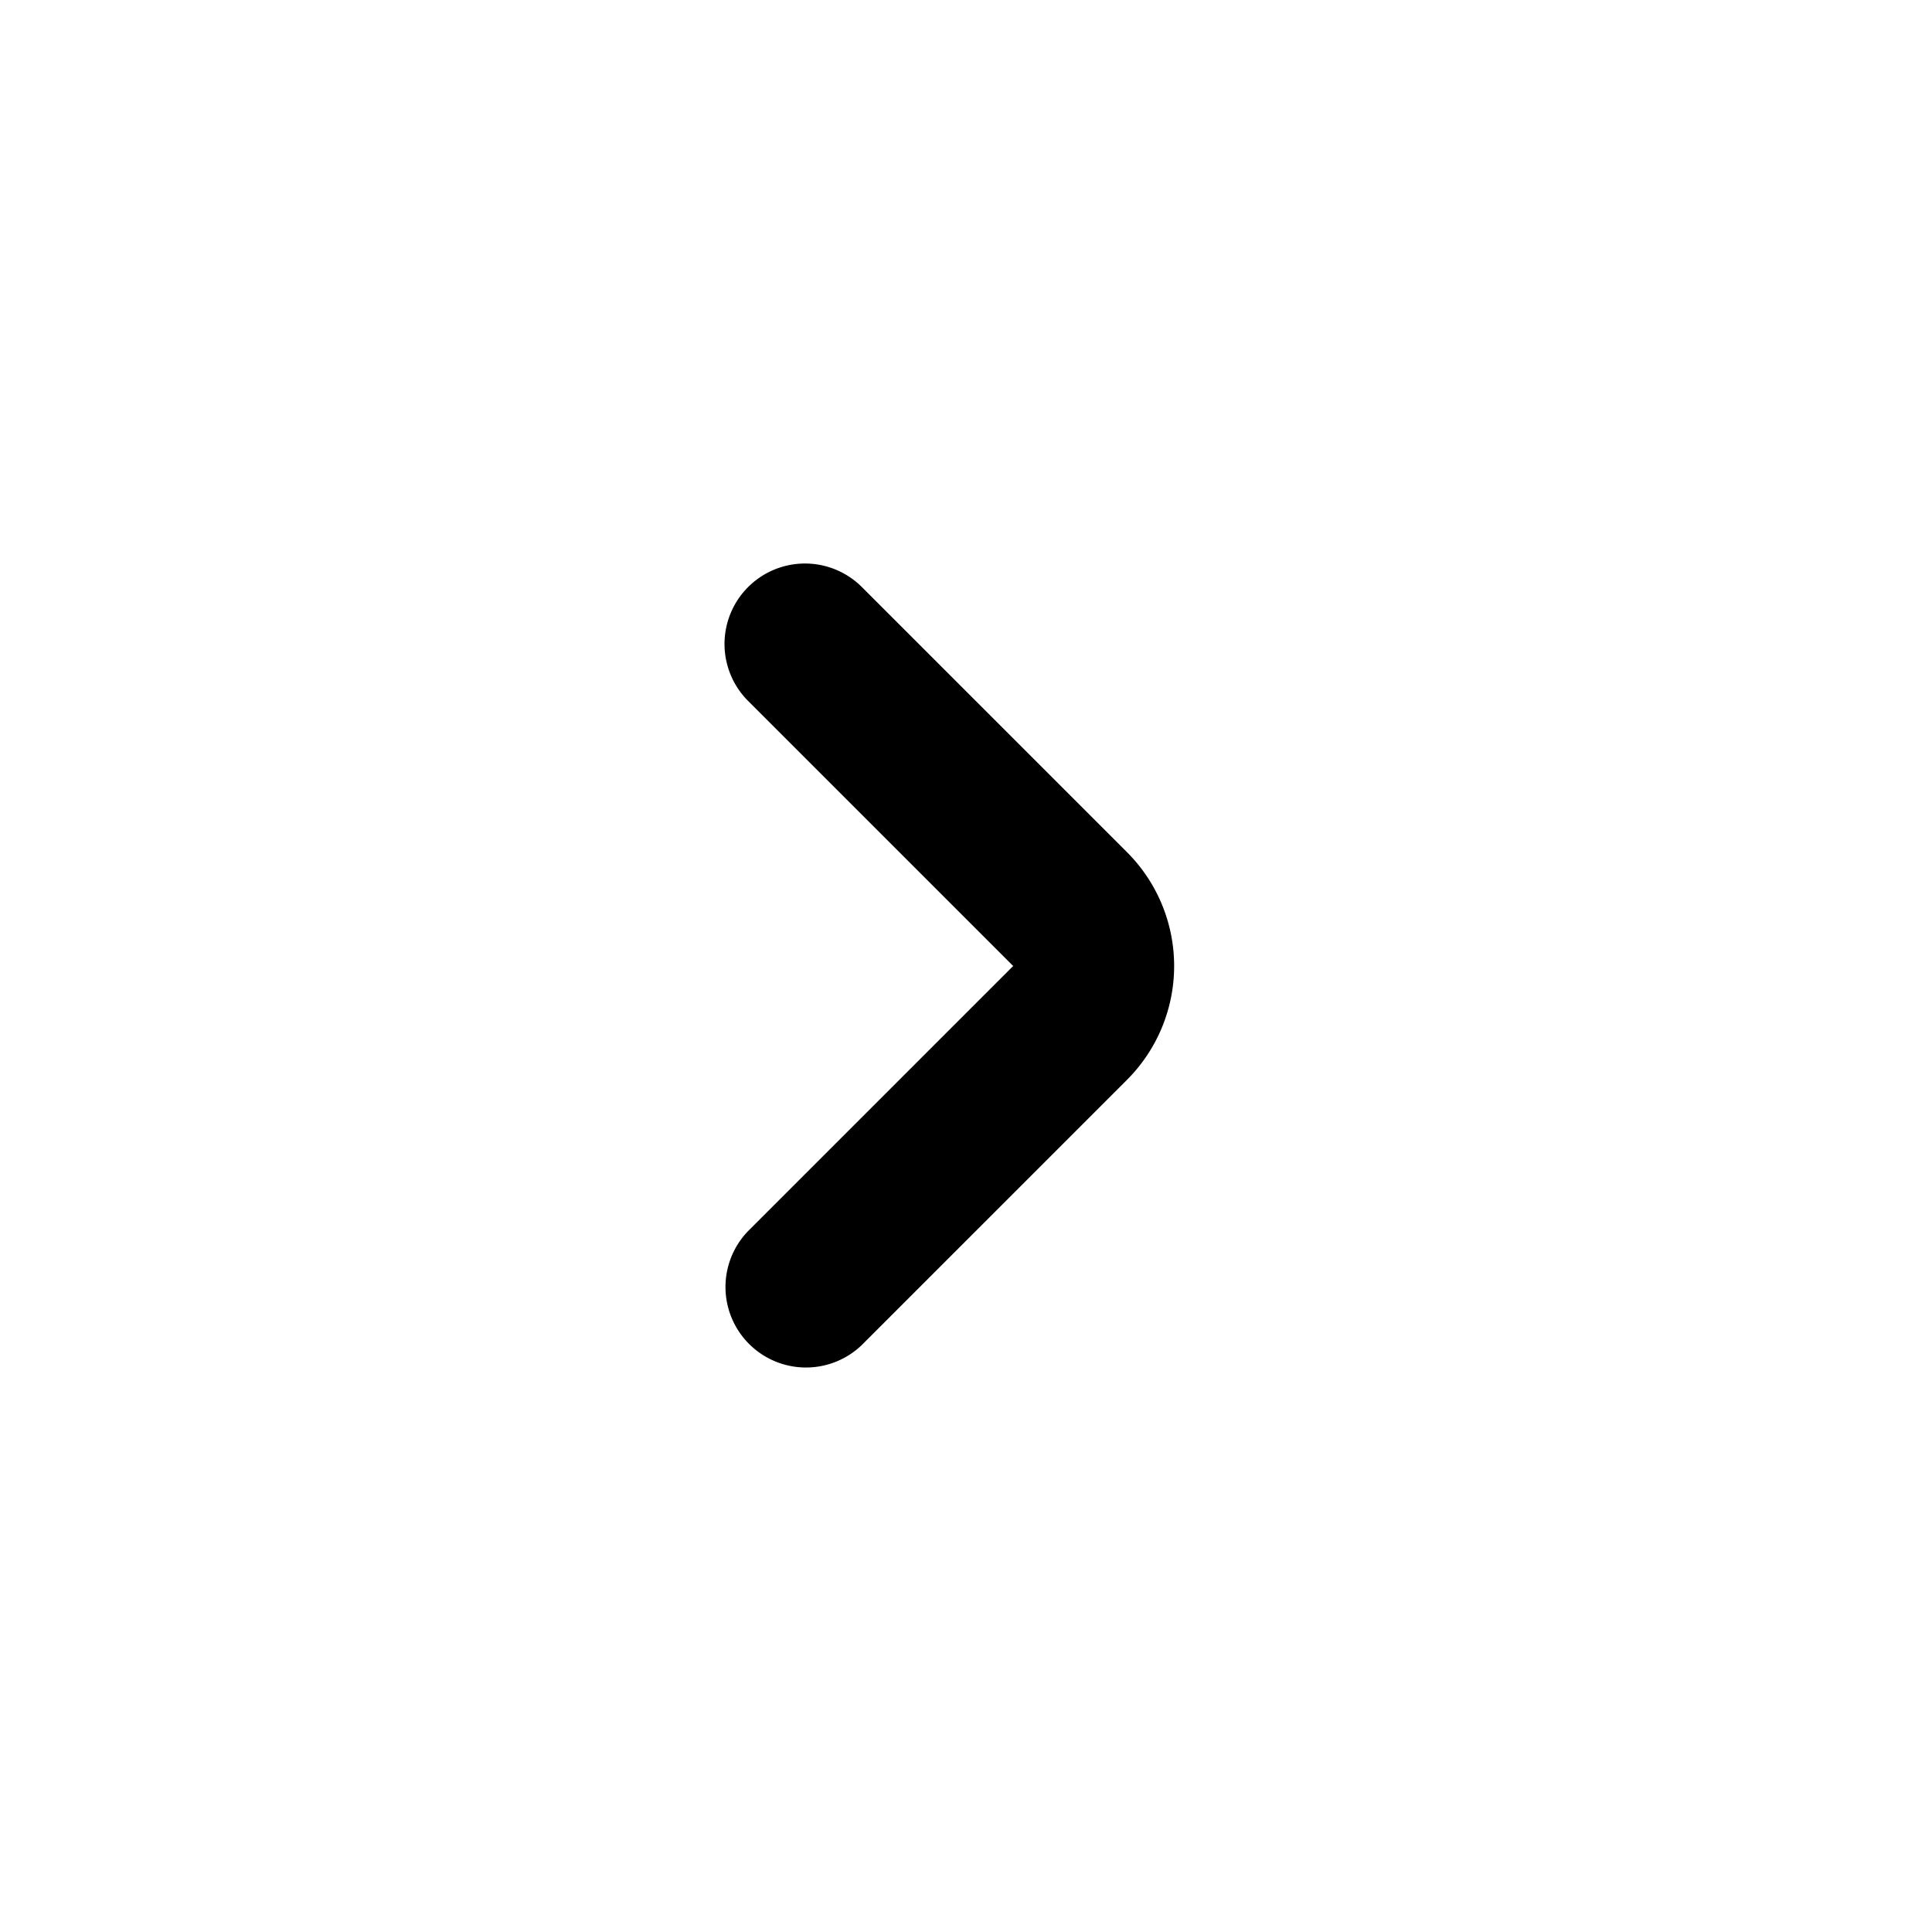 <svg xmlns="http://www.w3.org/2000/svg" width="24" height="24" fill="none" viewBox="0 0 24 24">
  <path fill="currentColor" fill-rule="evenodd" d="M9.293 7.293a1 1 0 0 1 1.414 0L14 10.586a2 2 0 0 1 0 2.828l-3.293 3.293a1 1 0 0 1-1.414-1.414L12.586 12 9.293 8.707a1 1 0 0 1 0-1.414Z" clip-rule="evenodd"/>
</svg>
